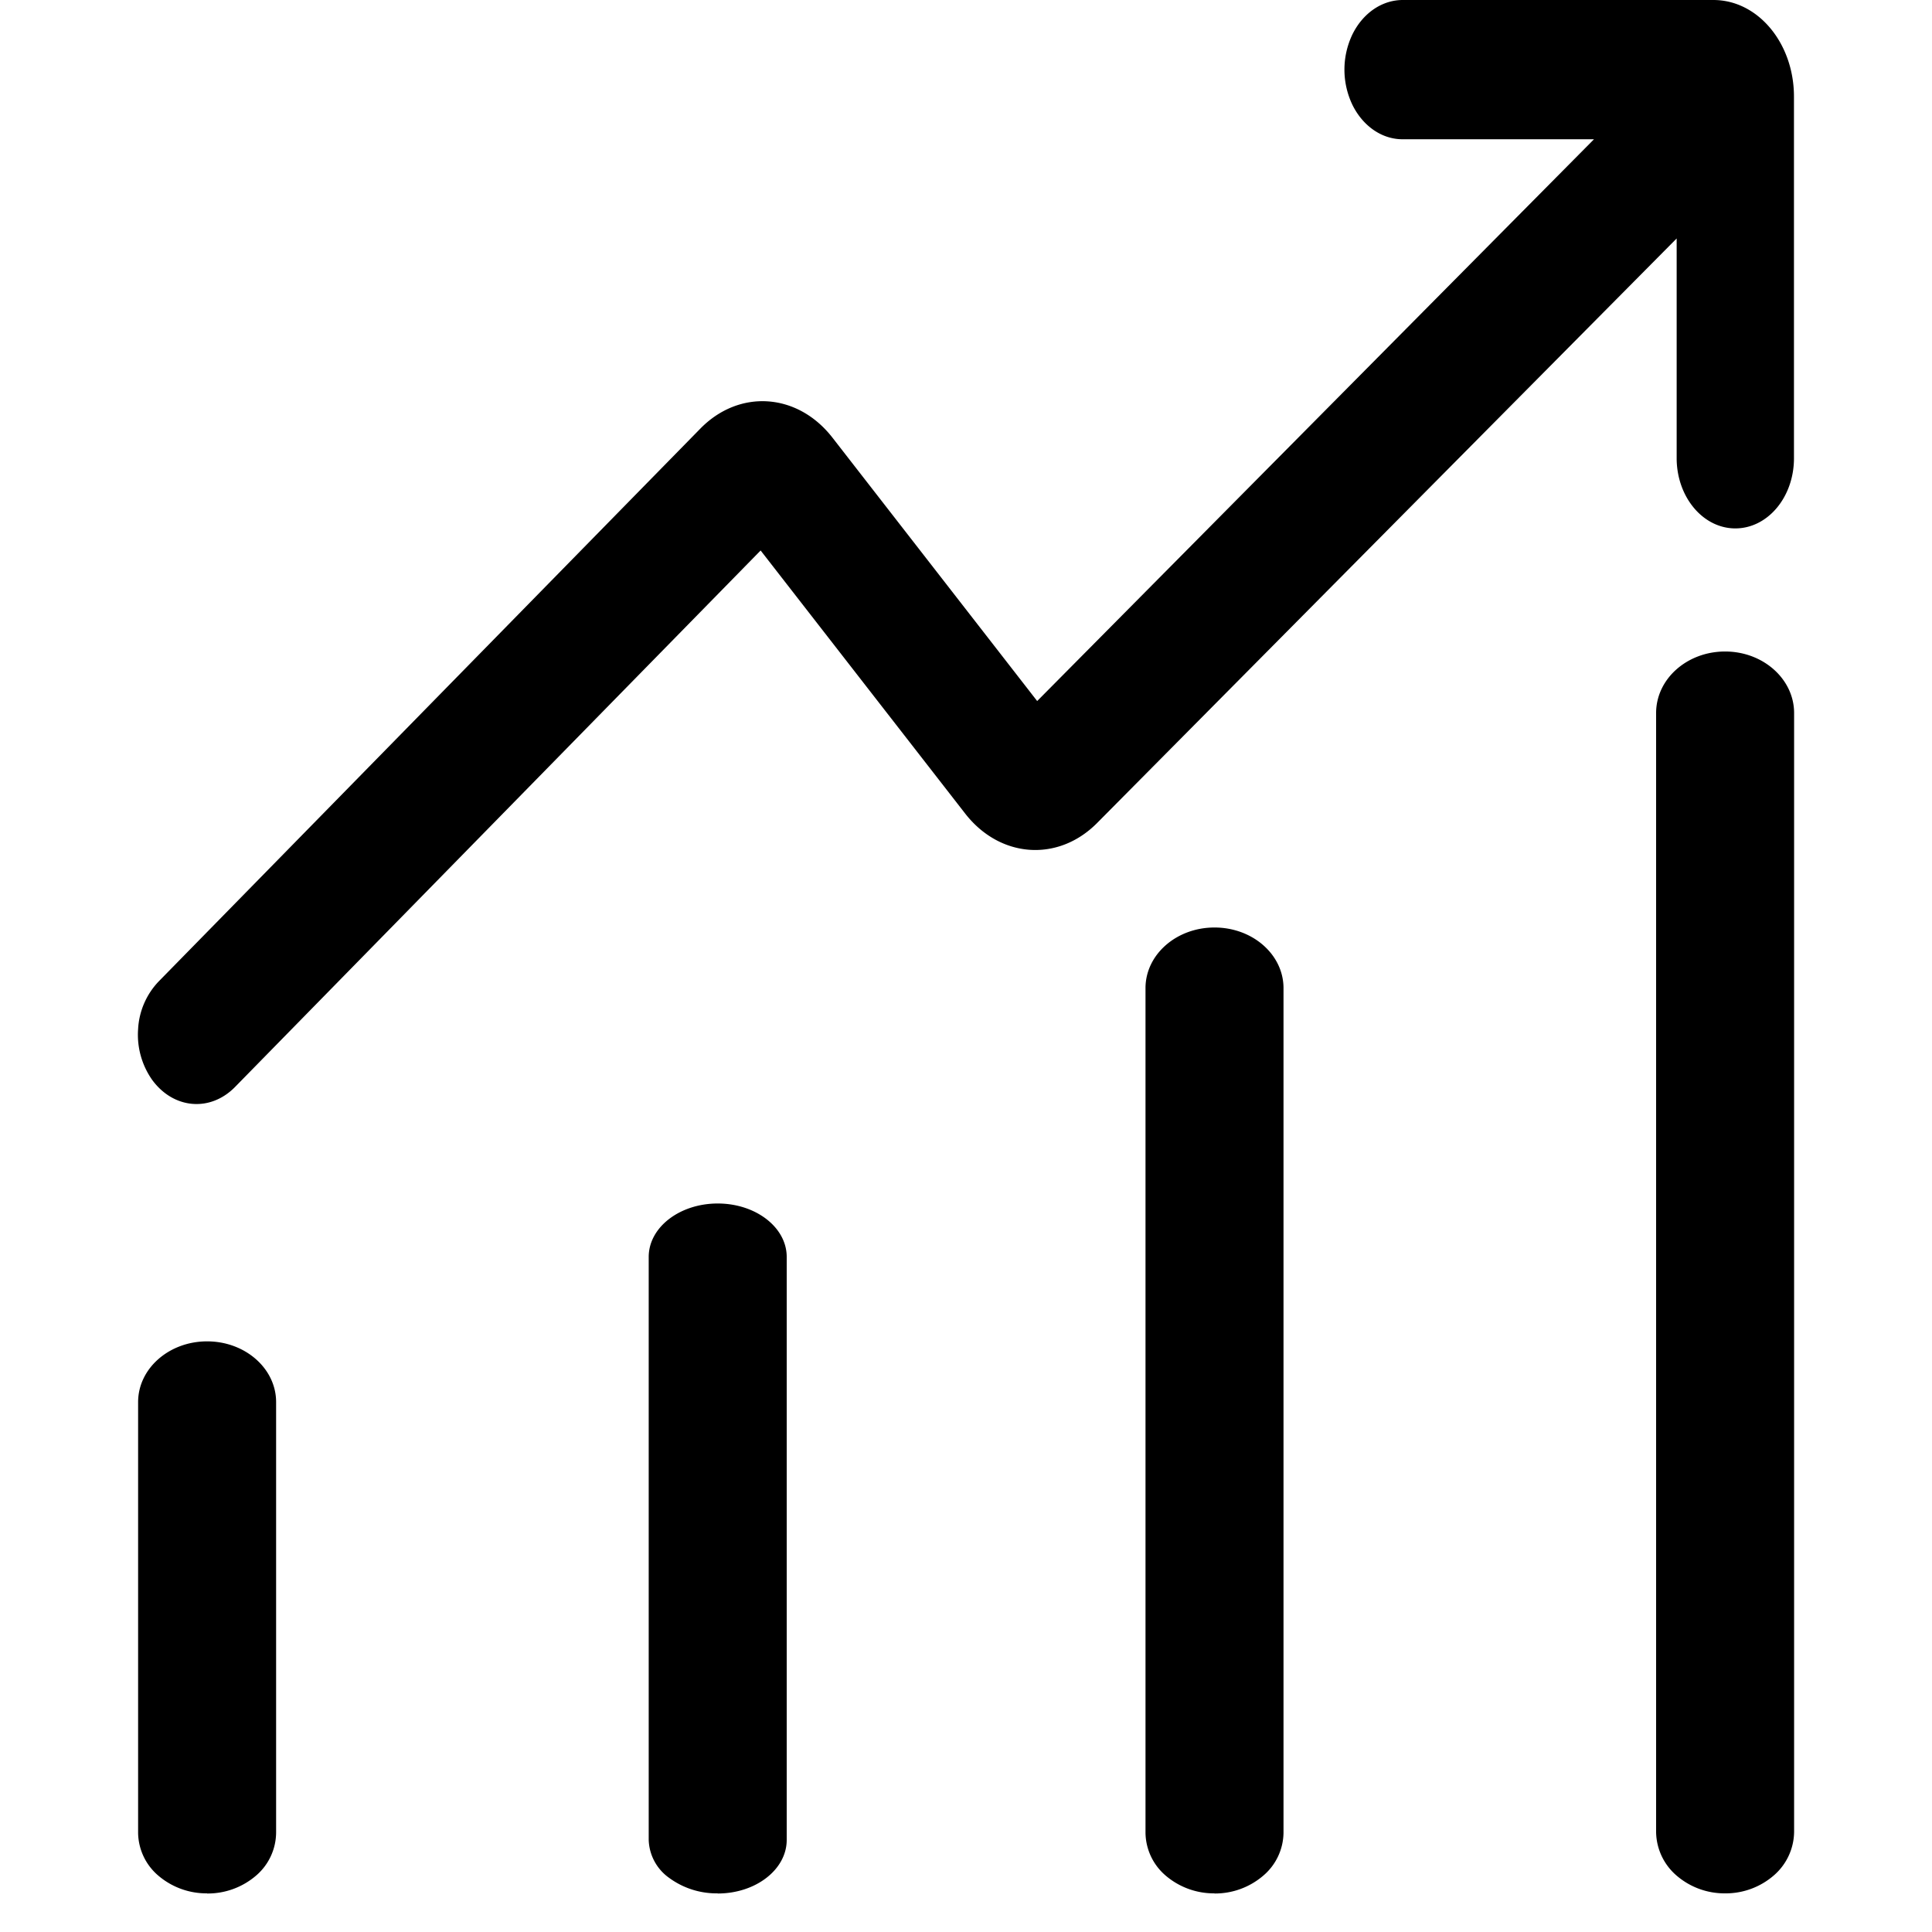 <?xml version="1.0" standalone="no"?><!DOCTYPE svg PUBLIC "-//W3C//DTD SVG 1.1//EN" "http://www.w3.org/Graphics/SVG/1.1/DTD/svg11.dtd"><svg t="1599617035688" class="icon" viewBox="0 0 1024 1024" version="1.1" xmlns="http://www.w3.org/2000/svg" p-id="12927" xmlns:xlink="http://www.w3.org/1999/xlink" width="200" height="200"><defs><style type="text/css"></style></defs><path d="M109.772 1003.52a39.278 39.278 0 0 1-25.819-9.362 30.281 30.281 0 0 1-10.752-22.674V743.132c0-17.774 16.384-32.183 36.571-32.183s36.571 14.409 36.571 32.183v228.278a30.281 30.281 0 0 1-10.679 22.747 39.278 39.278 0 0 1-25.893 9.435z m270.628 0a42.496 42.496 0 0 1-25.819-8.265 25.6 25.6 0 0 1-10.752-20.041V666.186c0-15.653 16.384-28.306 36.571-28.306s36.571 12.654 36.571 28.306v309.028c0 15.653-16.384 28.379-36.571 28.379z m263.314 0a39.278 39.278 0 0 1-25.819-9.362 30.281 30.281 0 0 1-10.752-22.674V523.265c0.293-17.554 16.53-31.671 36.571-31.671s36.279 14.117 36.571 31.671v448.218a30.281 30.281 0 0 1-10.752 22.674 39.278 39.278 0 0 1-25.819 9.435z m270.628 0a38.912 38.912 0 0 1-25.819-9.509 30.939 30.939 0 0 1-10.752-23.04V377.931c0-18.066 16.384-32.622 36.571-32.622s36.571 14.629 36.571 32.622v593.041a30.939 30.939 0 0 1-10.752 23.04 38.912 38.912 0 0 1-25.819 9.509zM908.124 0.002H743.846c-11.118-0.146-21.431 6.802-27.063 18.286a43.3 43.3 0 0 0 0 37.23c5.632 11.483 15.945 18.505 27.063 18.286h101.01L549.725 371.567 441.254 232.011c-18.505-23.845-49.444-25.966-70.144-4.754L84.025 520.266A39.57 39.57 0 0 0 73.2 545.427a41.618 41.618 0 0 0 7.387 26.843c11.264 15.506 30.72 17.262 43.886 3.95l278.674-284.452 108.397 139.41c18.432 23.698 49.225 25.893 69.924 5.047l307.199-309.832v117.028c0.293 20.334 14.117 36.644 31.086 36.644 17.042 0 30.866-16.311 31.086-36.718V50.91c-0.146-28.233-19.237-50.98-42.788-50.907z" p-id="12928"></path></svg>